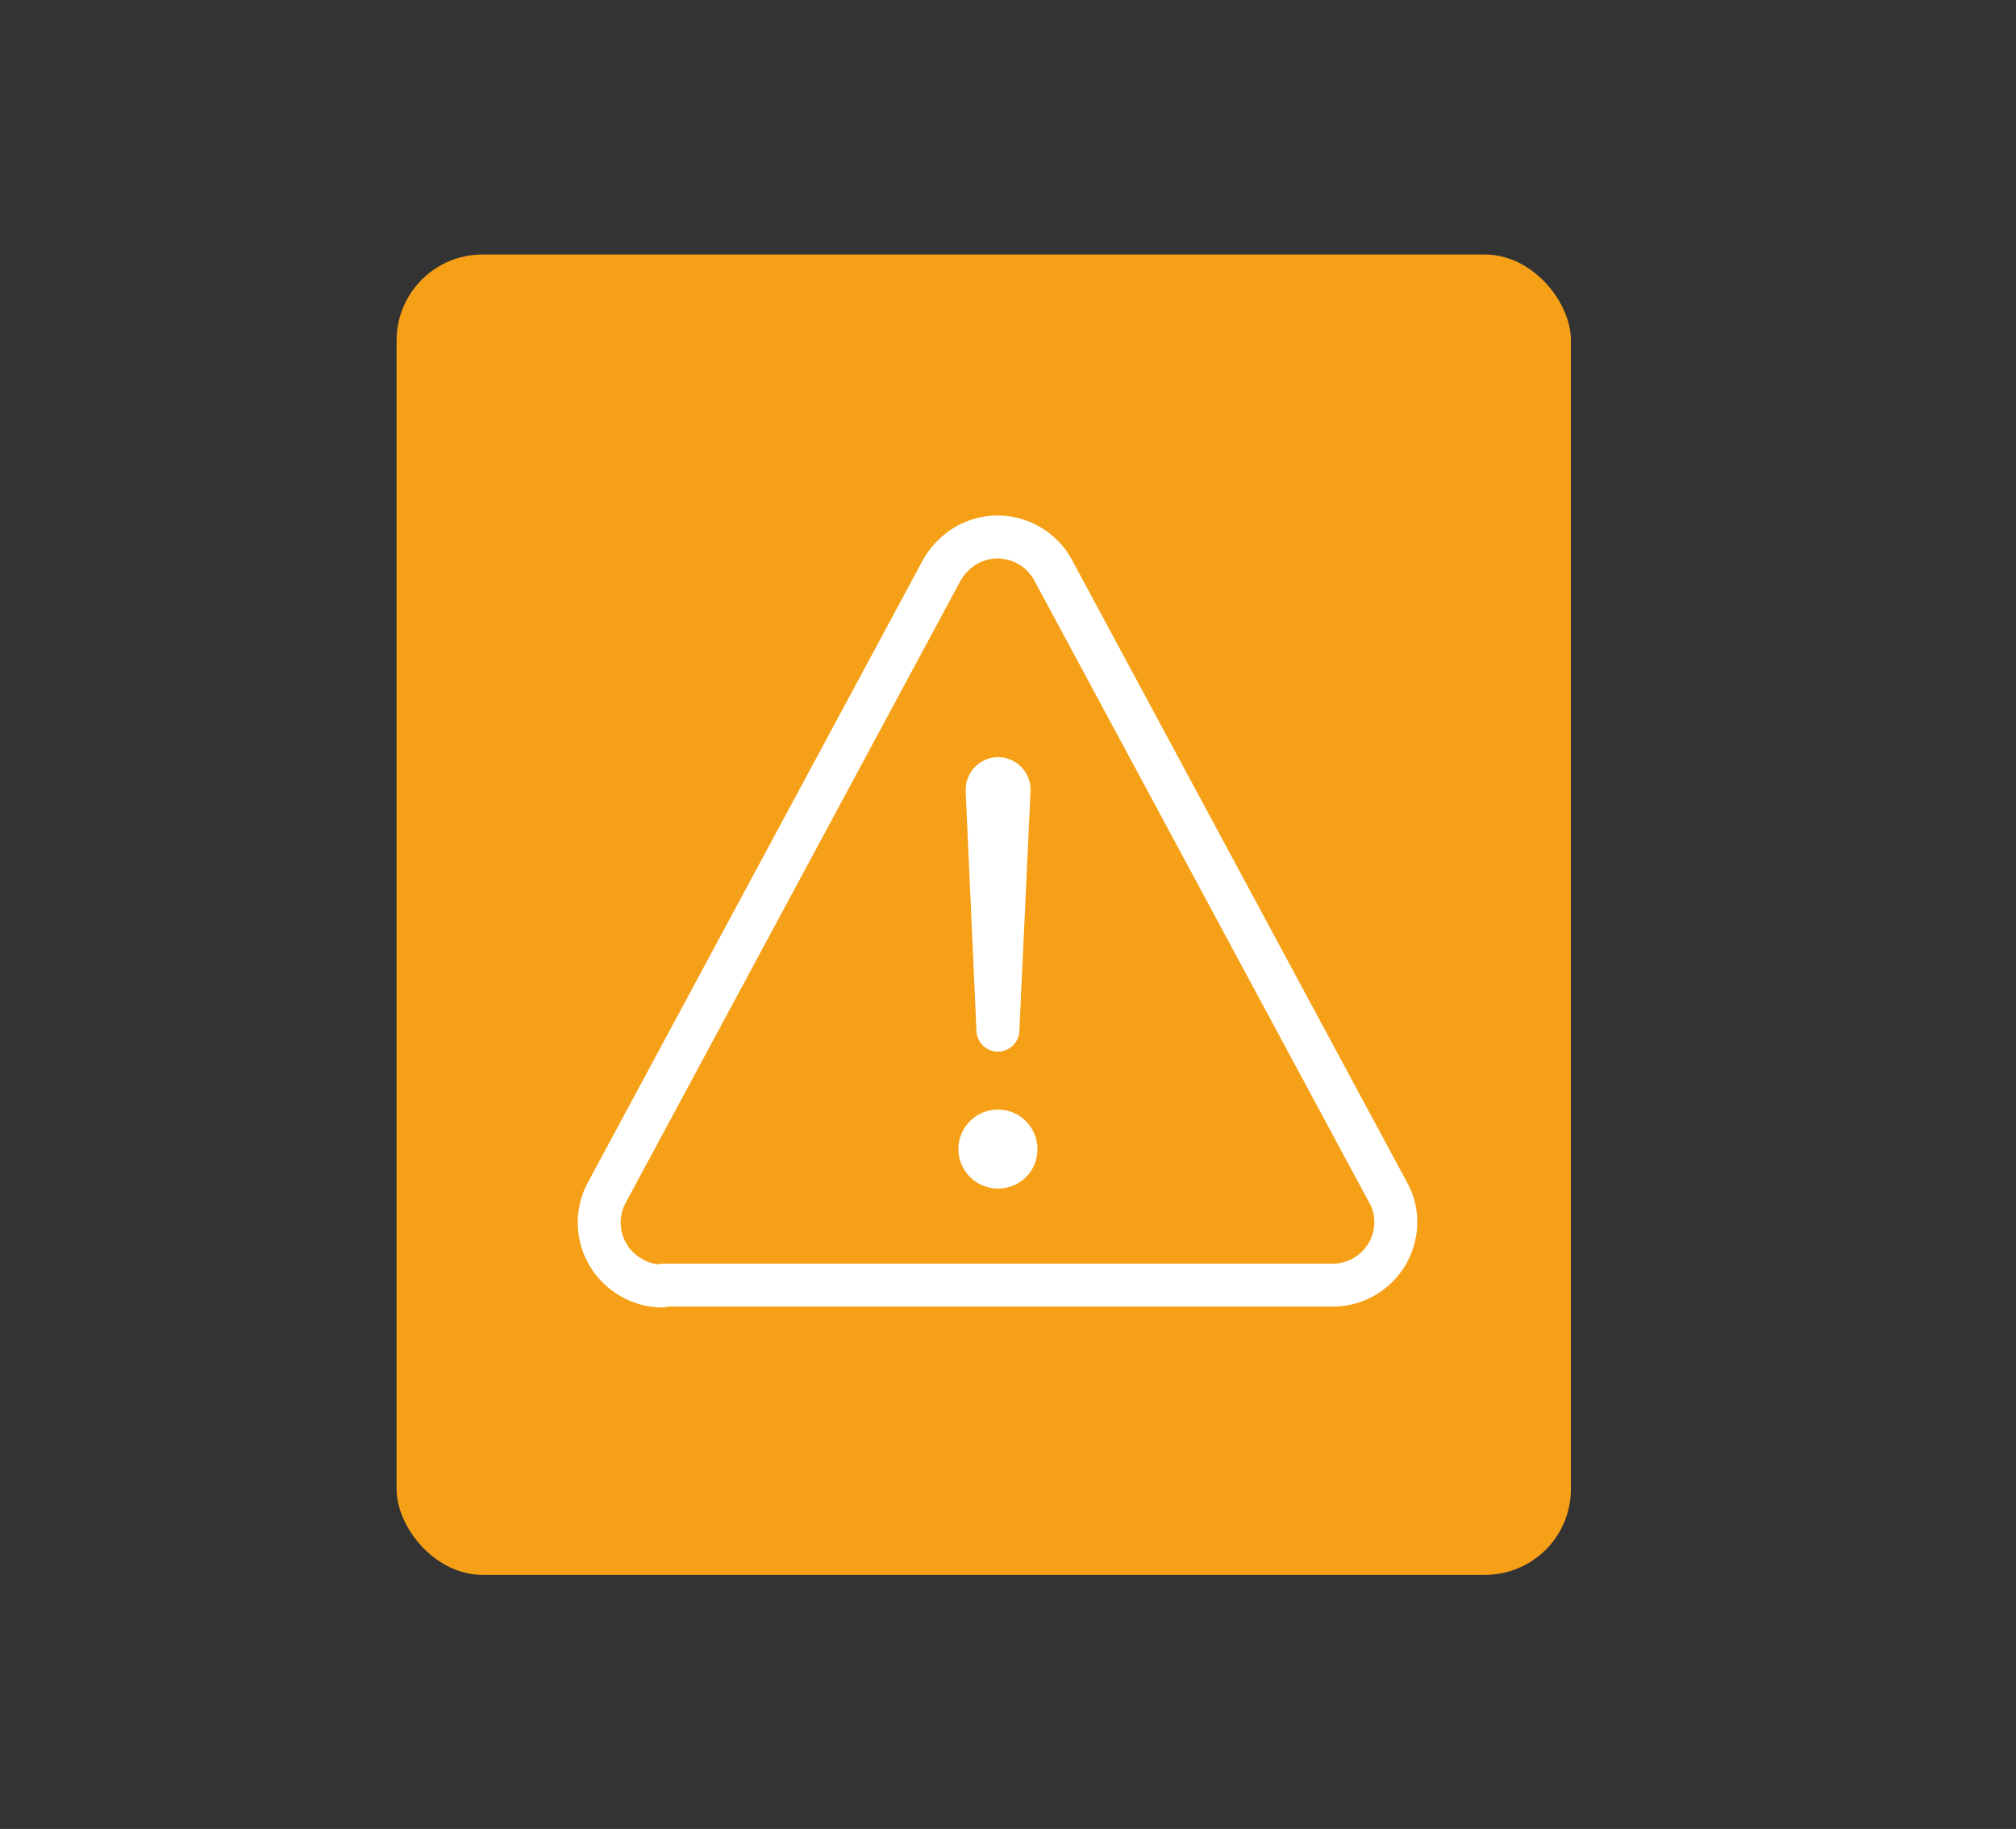 <svg xmlns="http://www.w3.org/2000/svg" xmlns:xlink="http://www.w3.org/1999/xlink" viewBox="0 0 46.97 42.61"><rect x="0" y="0" width="46.97" height="42.61" fill="#333333" stroke="none"/><defs><style>.cls-1,.cls-4{fill:none;}.cls-2{fill:#f6a018;}.cls-3{clip-path:url(#clip-path);}.cls-4{stroke:#fff;stroke-linecap:round;stroke-linejoin:round;}.cls-5{fill:#fff;}</style><clipPath id="clip-path"><rect class="cls-1" x="12.71" y="11.23" width="21" height="20"/></clipPath></defs><g id="container"><g id="container_6ft_blue-18" data-name="container 6ft blue-18"><rect id="container-23" class="cls-2" x="9.24" y="5.93" width="27.36" height="30.76" rx="2"/><g class="cls-3"><g id="Gruppe_maskieren_172" data-name="Gruppe maskieren 172"><g id="warning-outline-4"><path id="Pfad_472" data-name="Pfad 472" class="cls-4" d="M15.45,29.94h15.6a1.47,1.47,0,0,0,1.47-1.47,1.39,1.39,0,0,0-.18-.69l-7.8-14.49a1.47,1.47,0,0,0-2-.6,1.57,1.57,0,0,0-.6.6l-7.8,14.49a1.47,1.47,0,0,0,.6,2,1.39,1.39,0,0,0,.69.18Z"/><path id="Pfad_473" data-name="Pfad 473" class="cls-4" d="M23,18.45,23.25,24l.26-5.59a.26.26,0,0,0-.25-.27h0a.26.26,0,0,0-.26.27Z"/><path id="Pfad_474" data-name="Pfad 474" class="cls-5" d="M23.25,27.69a.92.92,0,1,1,.92-.91.91.91,0,0,1-.92.91Z"/></g></g></g></g></g></svg>